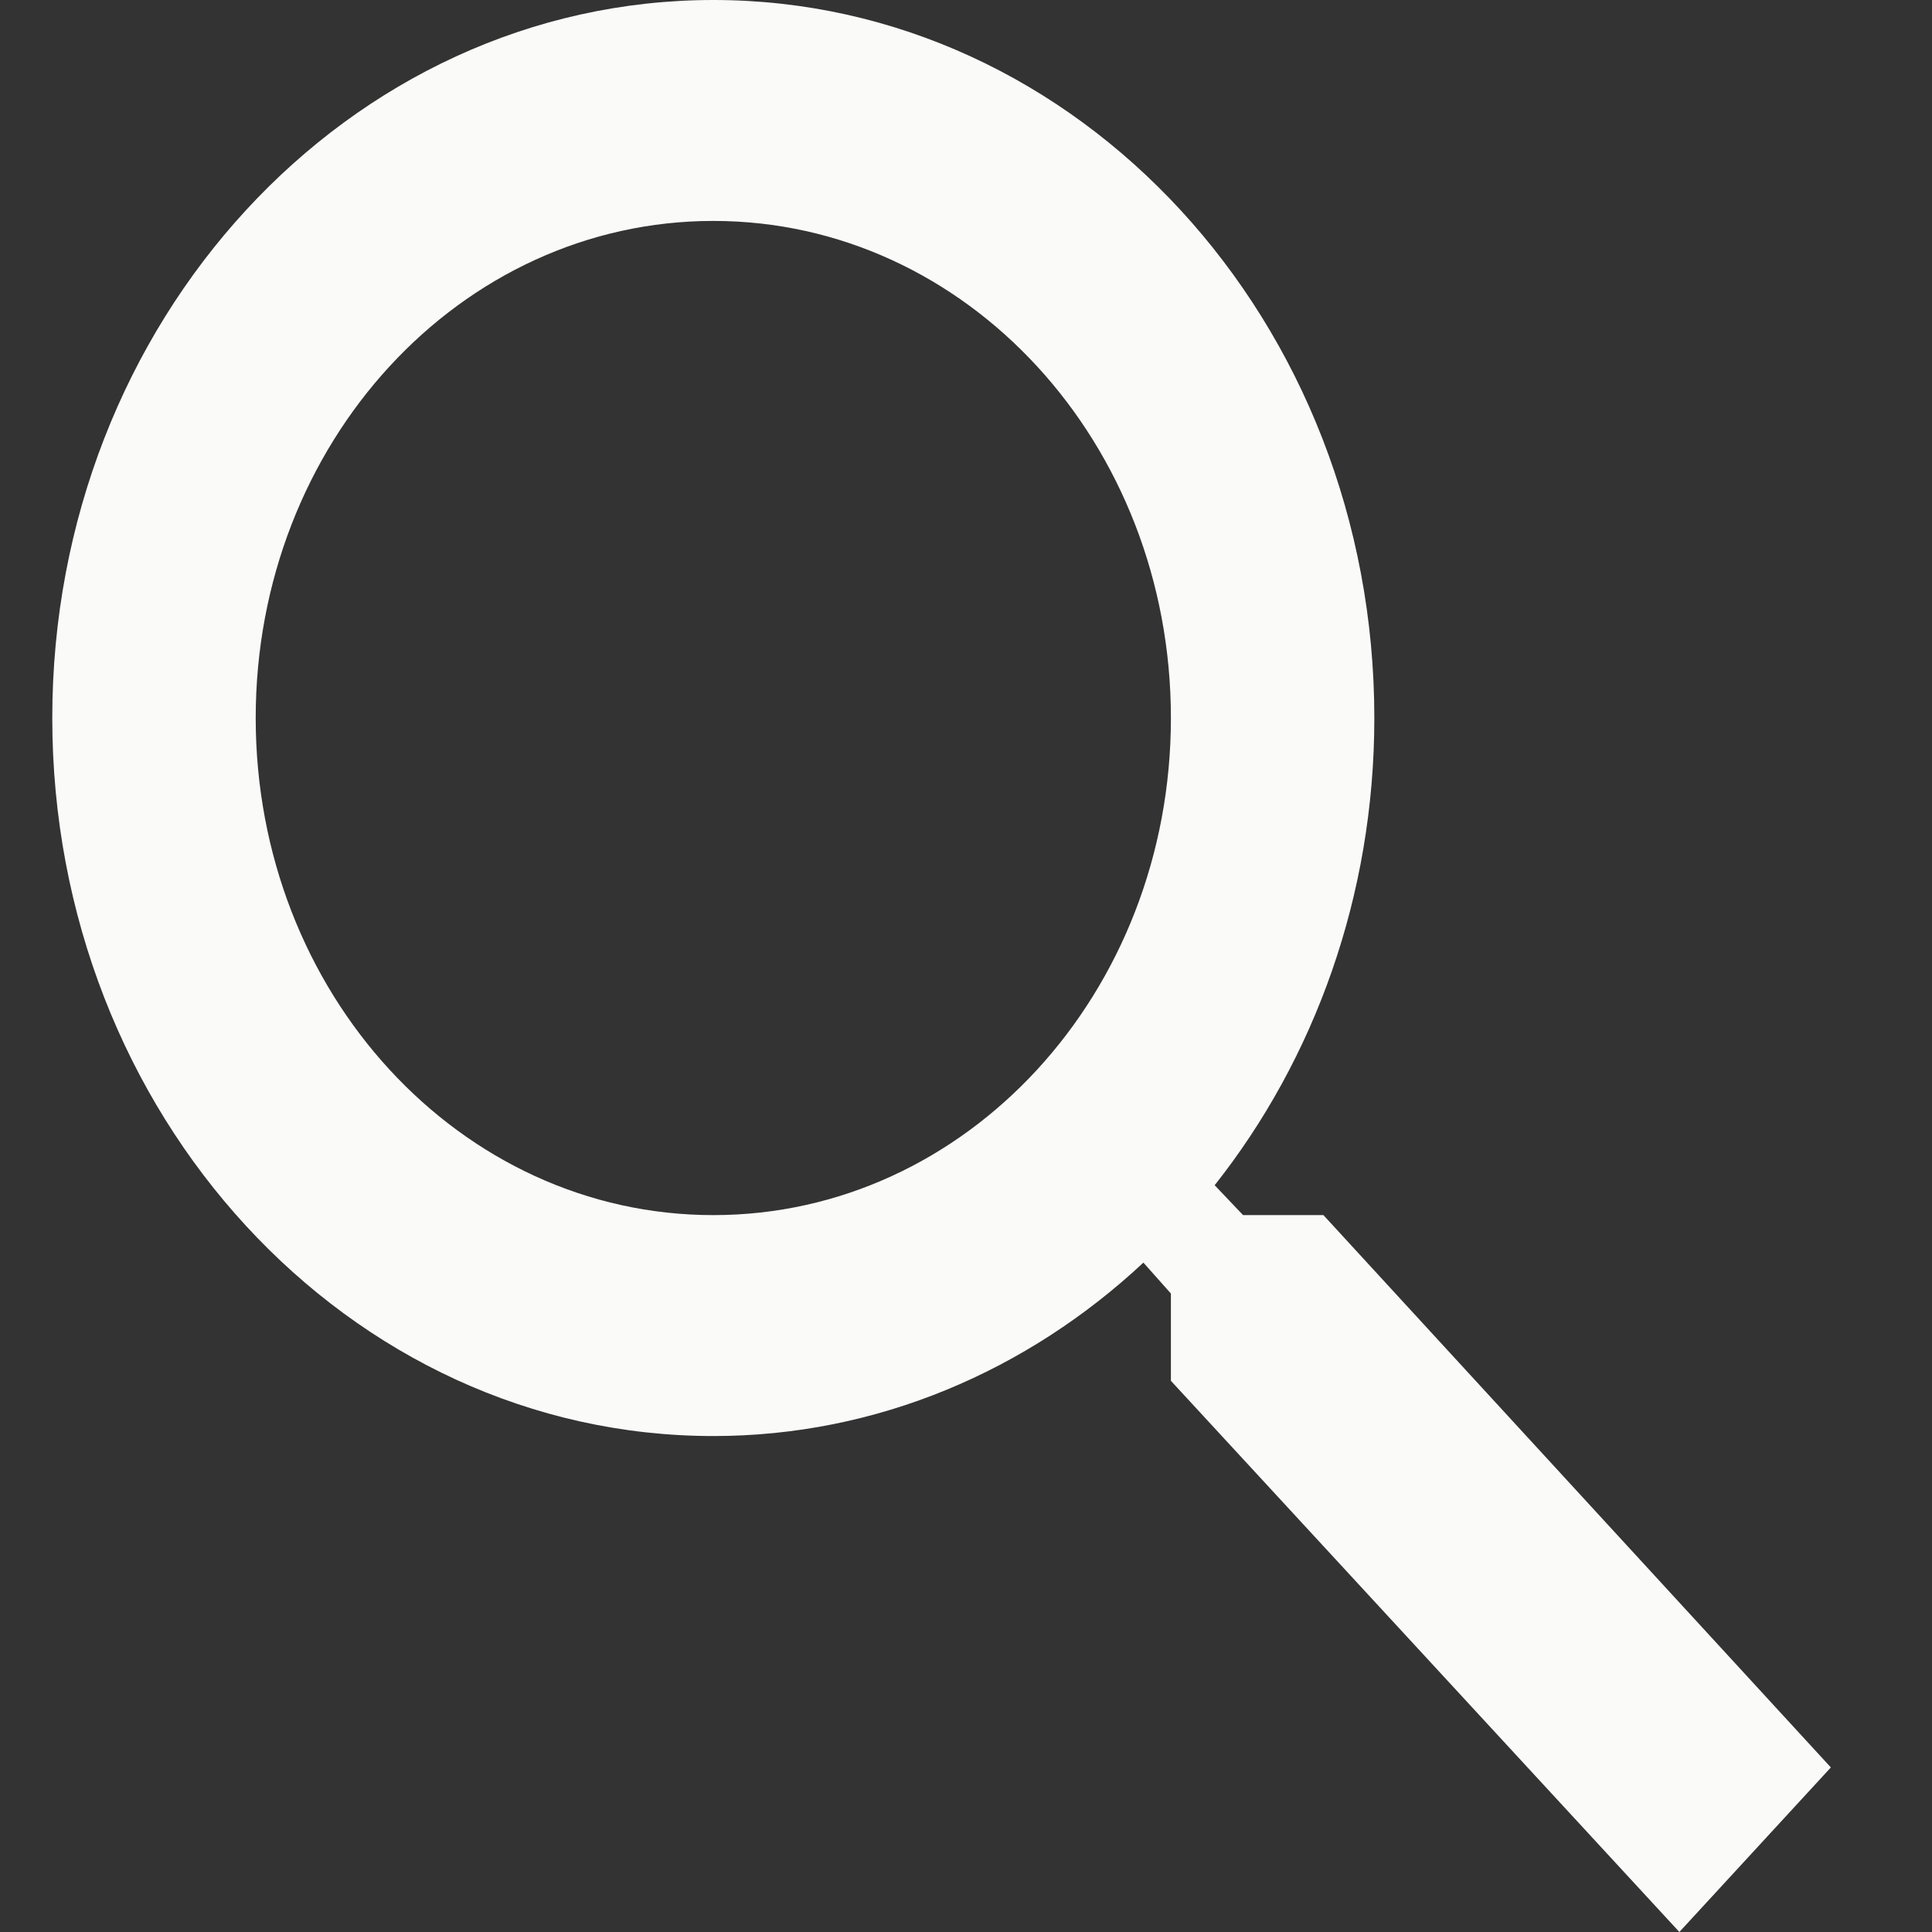 <svg width="17" height="17" viewBox="0 0 17 17" fill="none" xmlns="http://www.w3.org/2000/svg">
<rect x="0" y="0" width="17" height="17" fill="#333333" stroke="none"/>
<path d="M11.645 10.692H10.938L10.688 10.429C11.565 9.321 12.093 7.883 12.093 6.318C12.093 2.828 9.489 0 6.277 0C3.064 0 0.46 2.828 0.46 6.318C0.46 9.807 3.064 12.636 6.277 12.636C7.717 12.636 9.041 12.062 10.061 11.11L10.303 11.382V12.15L14.777 17L16.11 15.552L11.645 10.692ZM6.277 10.692C4.049 10.692 2.25 8.738 2.25 6.318C2.25 3.898 4.049 1.944 6.277 1.944C8.505 1.944 10.303 3.898 10.303 6.318C10.303 8.738 8.505 10.692 6.277 10.692Z" fill="#FAFAF9"/>
</svg>
